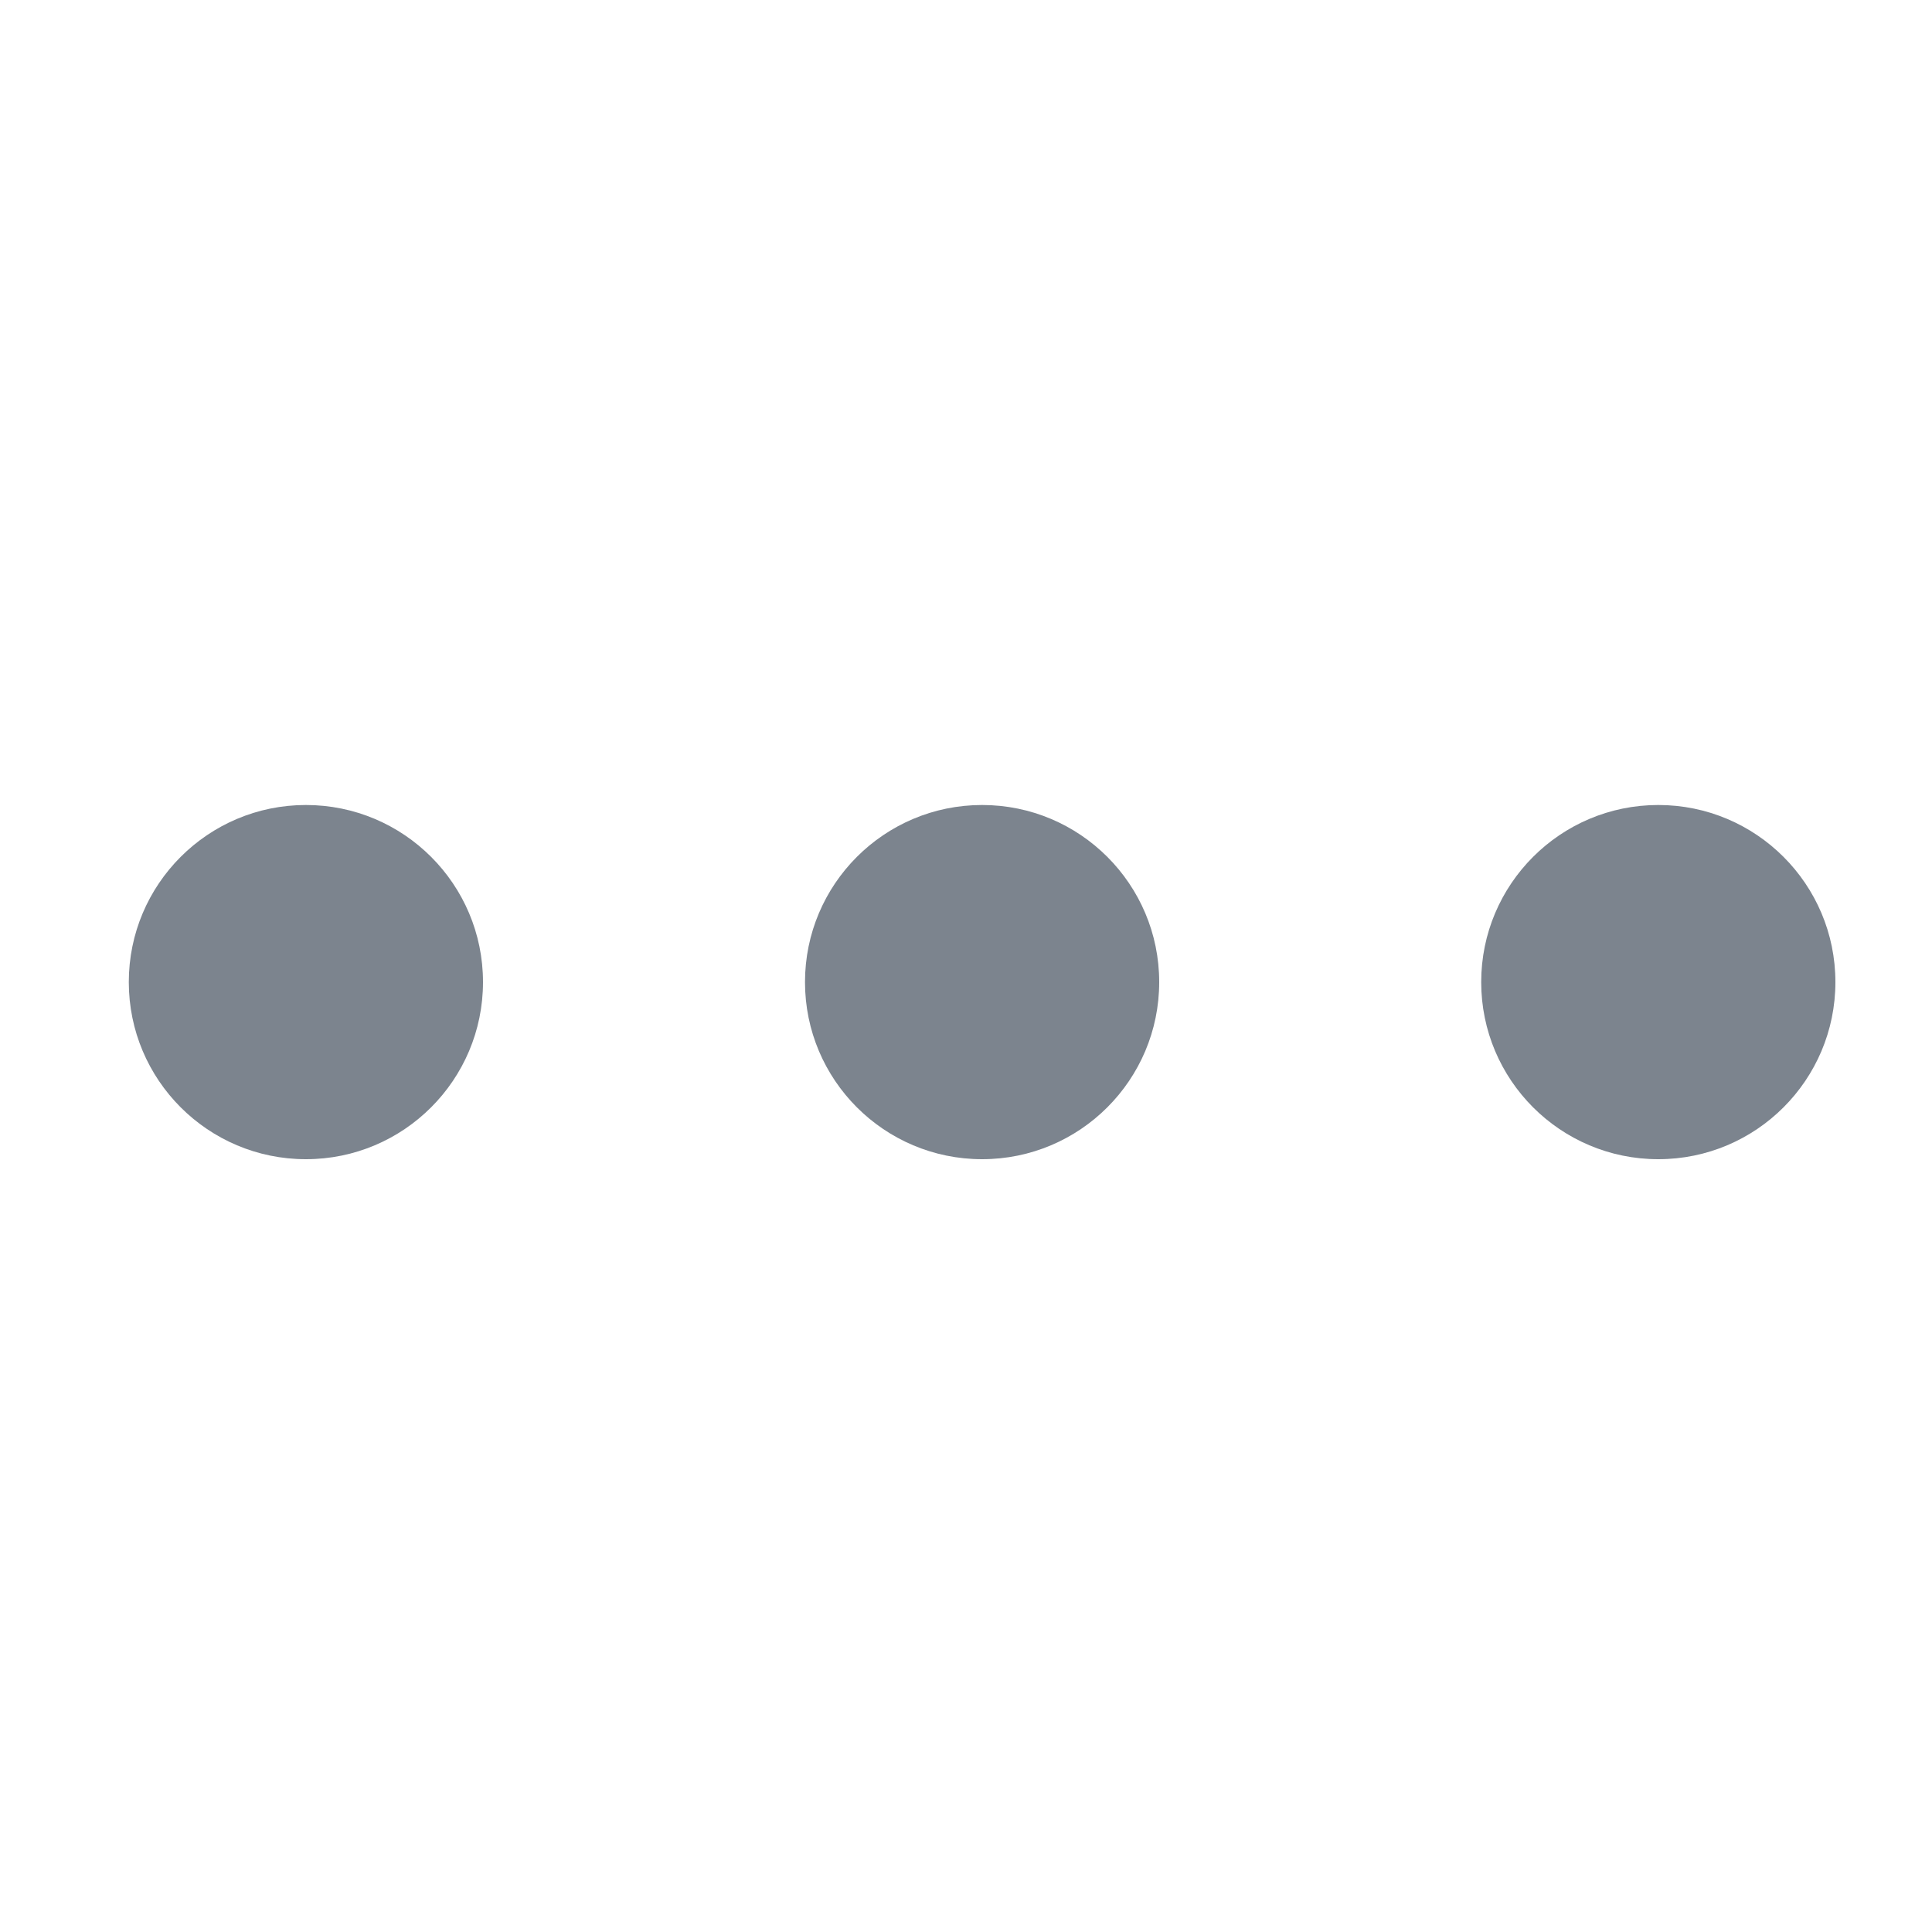 <?xml version="1.0" encoding="UTF-8"?>
<svg width="60px" height="60px" viewBox="0 0 60 60" version="1.1" xmlns="http://www.w3.org/2000/svg" xmlns:xlink="http://www.w3.org/1999/xlink">
    <!-- Generator: Sketch 57.1 (83088) - https://sketch.com -->
    <title>编组 22</title>
    <desc>Created with Sketch.</desc>
    <g id="编组-22" stroke="none" stroke-width="1" fill="none" fill-rule="evenodd">
        <g transform="translate(4, 25)" fill="#7C848E" id="椭圆形">
            <circle cx="5.5" cy="5.5" r="5.5"></circle>
            <circle cx="26.5" cy="5.5" r="5.5"></circle>
            <circle cx="47.5" cy="5.5" r="5.5"></circle>
        </g>
    </g>
</svg>
